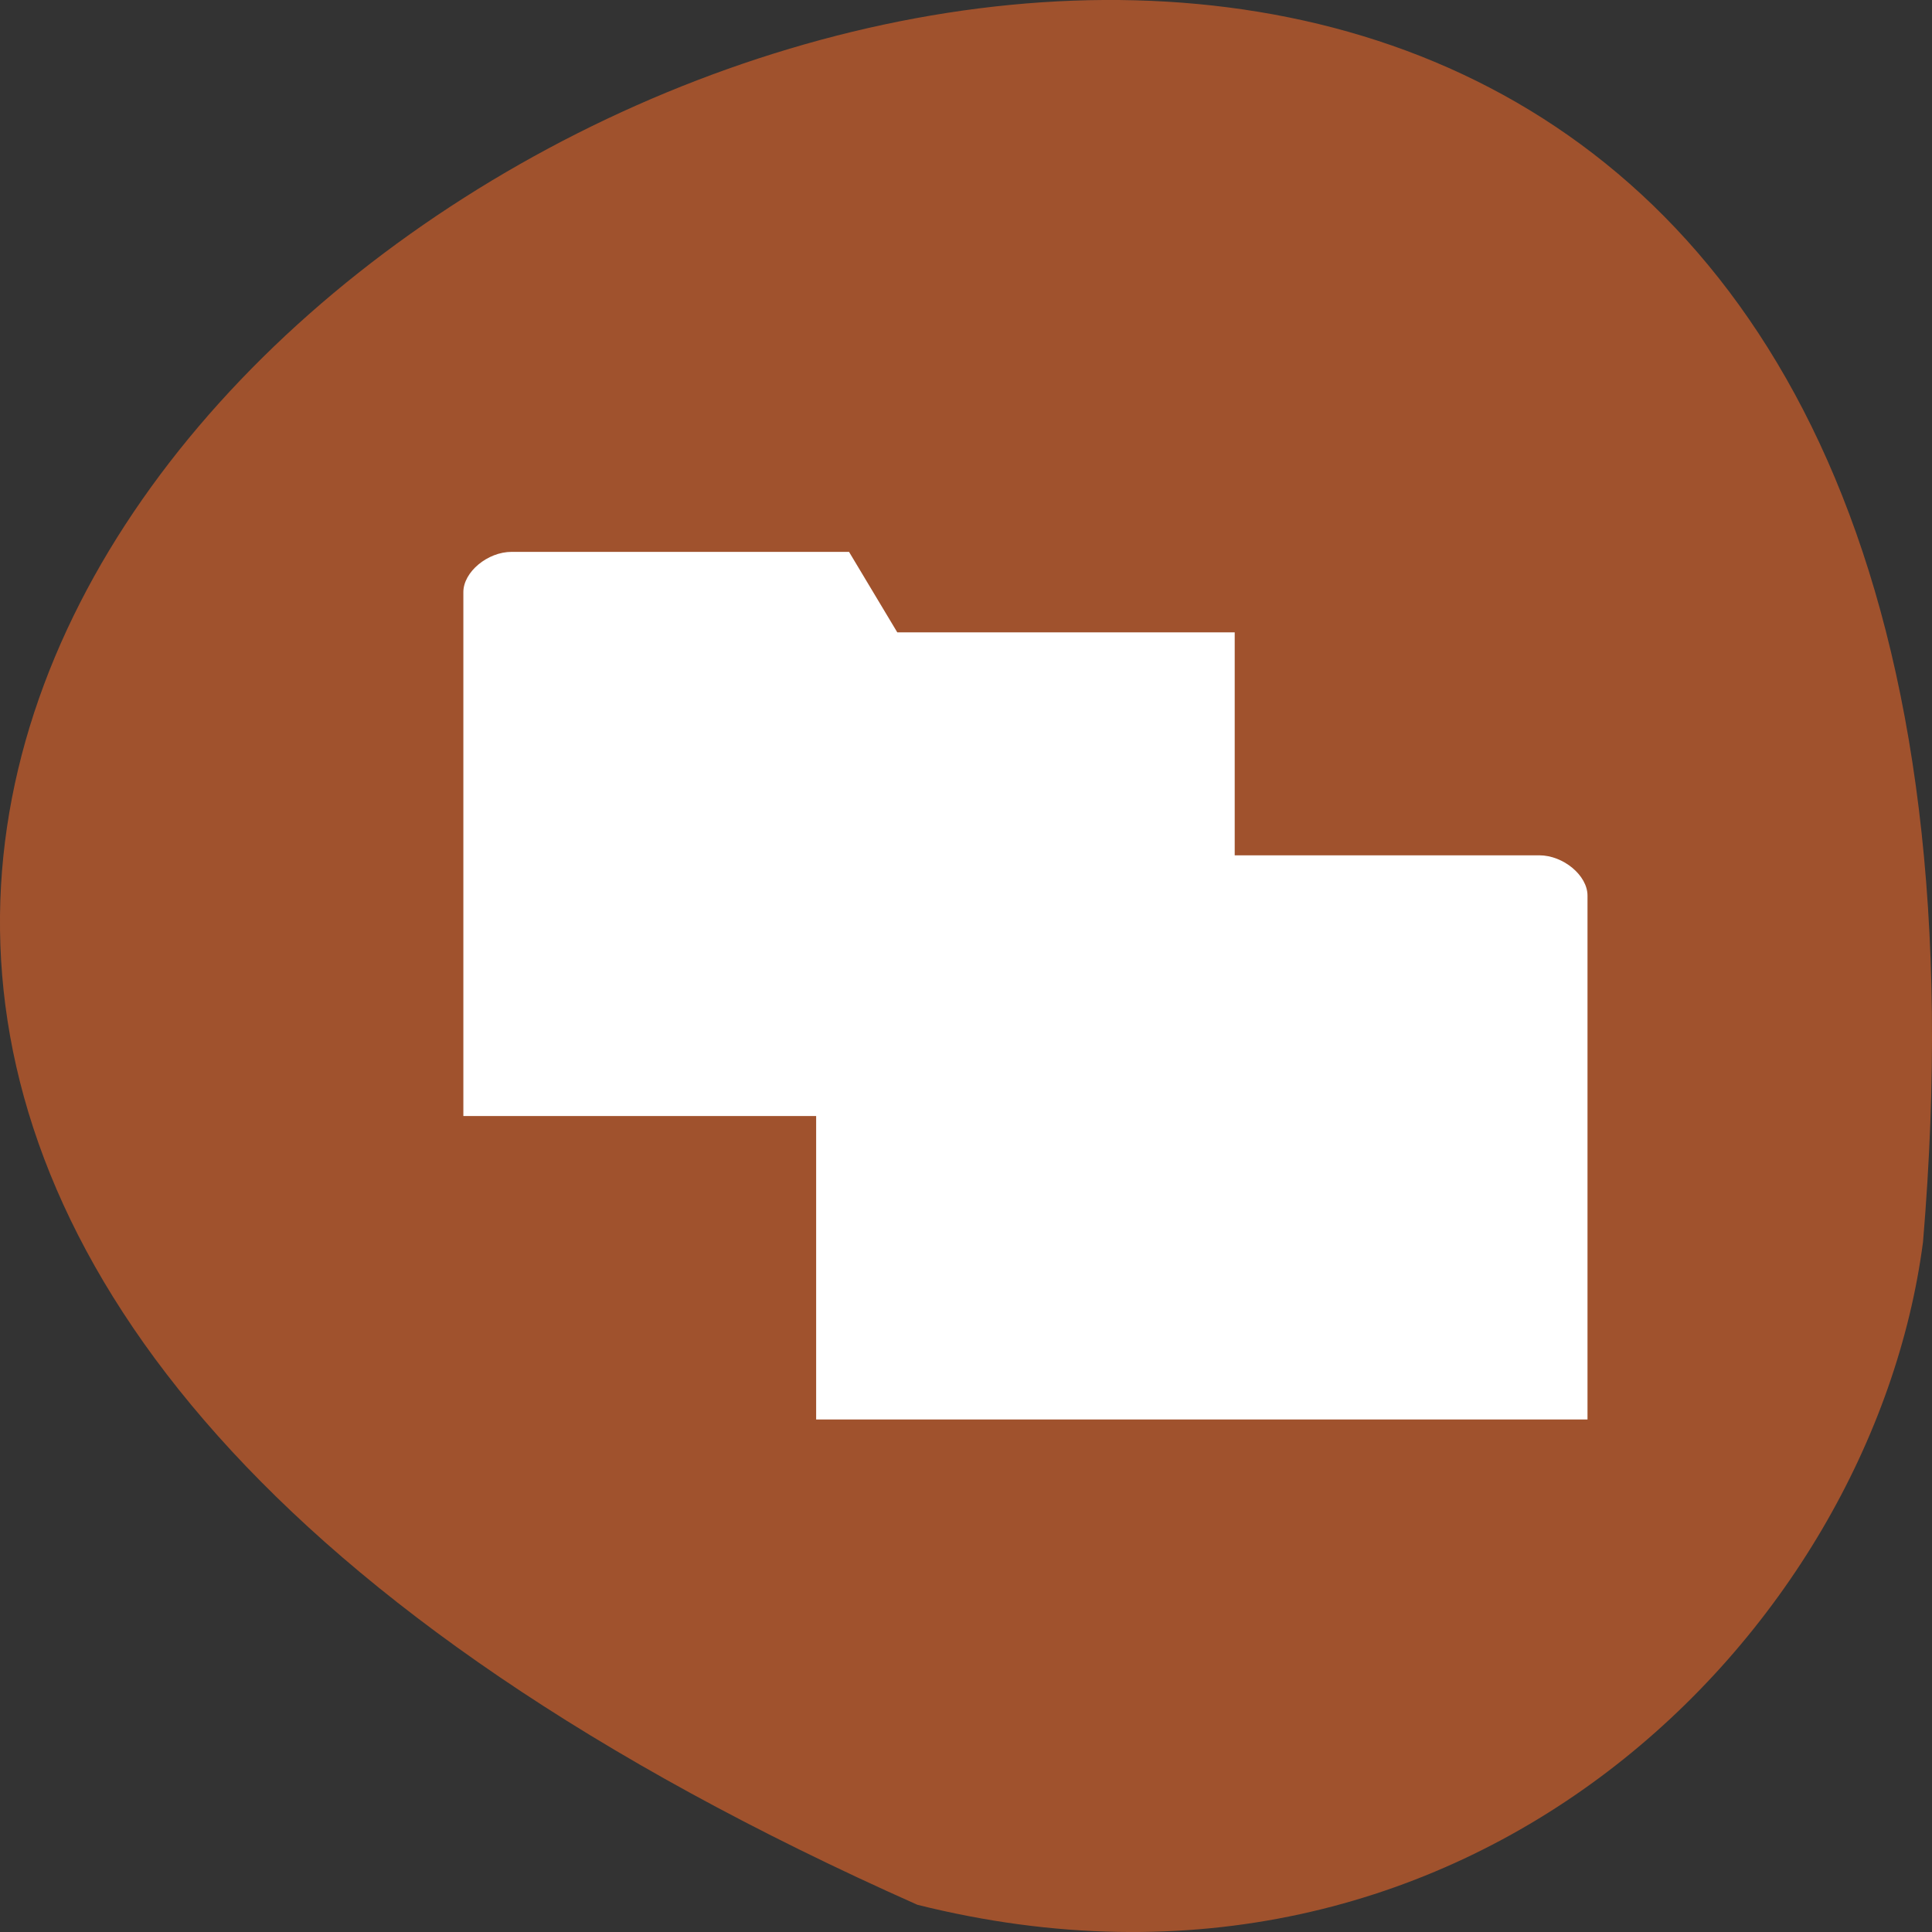 
<svg xmlns="http://www.w3.org/2000/svg" xmlns:xlink="http://www.w3.org/1999/xlink" width="48px" height="48px" viewBox="0 0 48 48" version="1.1">
<rect x="0" y="0" width="48" height="48" fill="#333333" stroke="none"/>
<g id="surface1">
<path style=" stroke:none;fill-rule:nonzero;fill:rgb(62.745%,32.157%,17.647%);fill-opacity:1;" d="M 22.793 47.324 C -42.27 18.398 53.191 -33.582 47.777 30.855 C 46.512 40.559 36.484 50.746 22.793 47.324 Z M 22.793 47.324 "/>
<path style=" stroke:none;fill-rule:nonzero;fill:rgb(100%,100%,100%);fill-opacity:1;" d="M 39.441 22.25 L 39.441 35.266 L 20.277 35.266 L 20.277 23.254 L 28.66 23.254 L 29.859 21.25 L 38.242 21.25 C 38.84 21.25 39.441 21.75 39.441 22.25 Z M 39.441 22.25 "/>
<path style=" stroke:none;fill-rule:nonzero;fill:rgb(100%,100%,100%);fill-opacity:1;" d="M 11.512 14.711 L 11.512 27.727 L 30.676 27.727 L 30.676 15.711 L 22.293 15.711 L 21.094 13.711 L 12.711 13.711 C 12.113 13.711 11.512 14.211 11.512 14.711 Z M 11.512 14.711 "/>
</g>
</svg>
